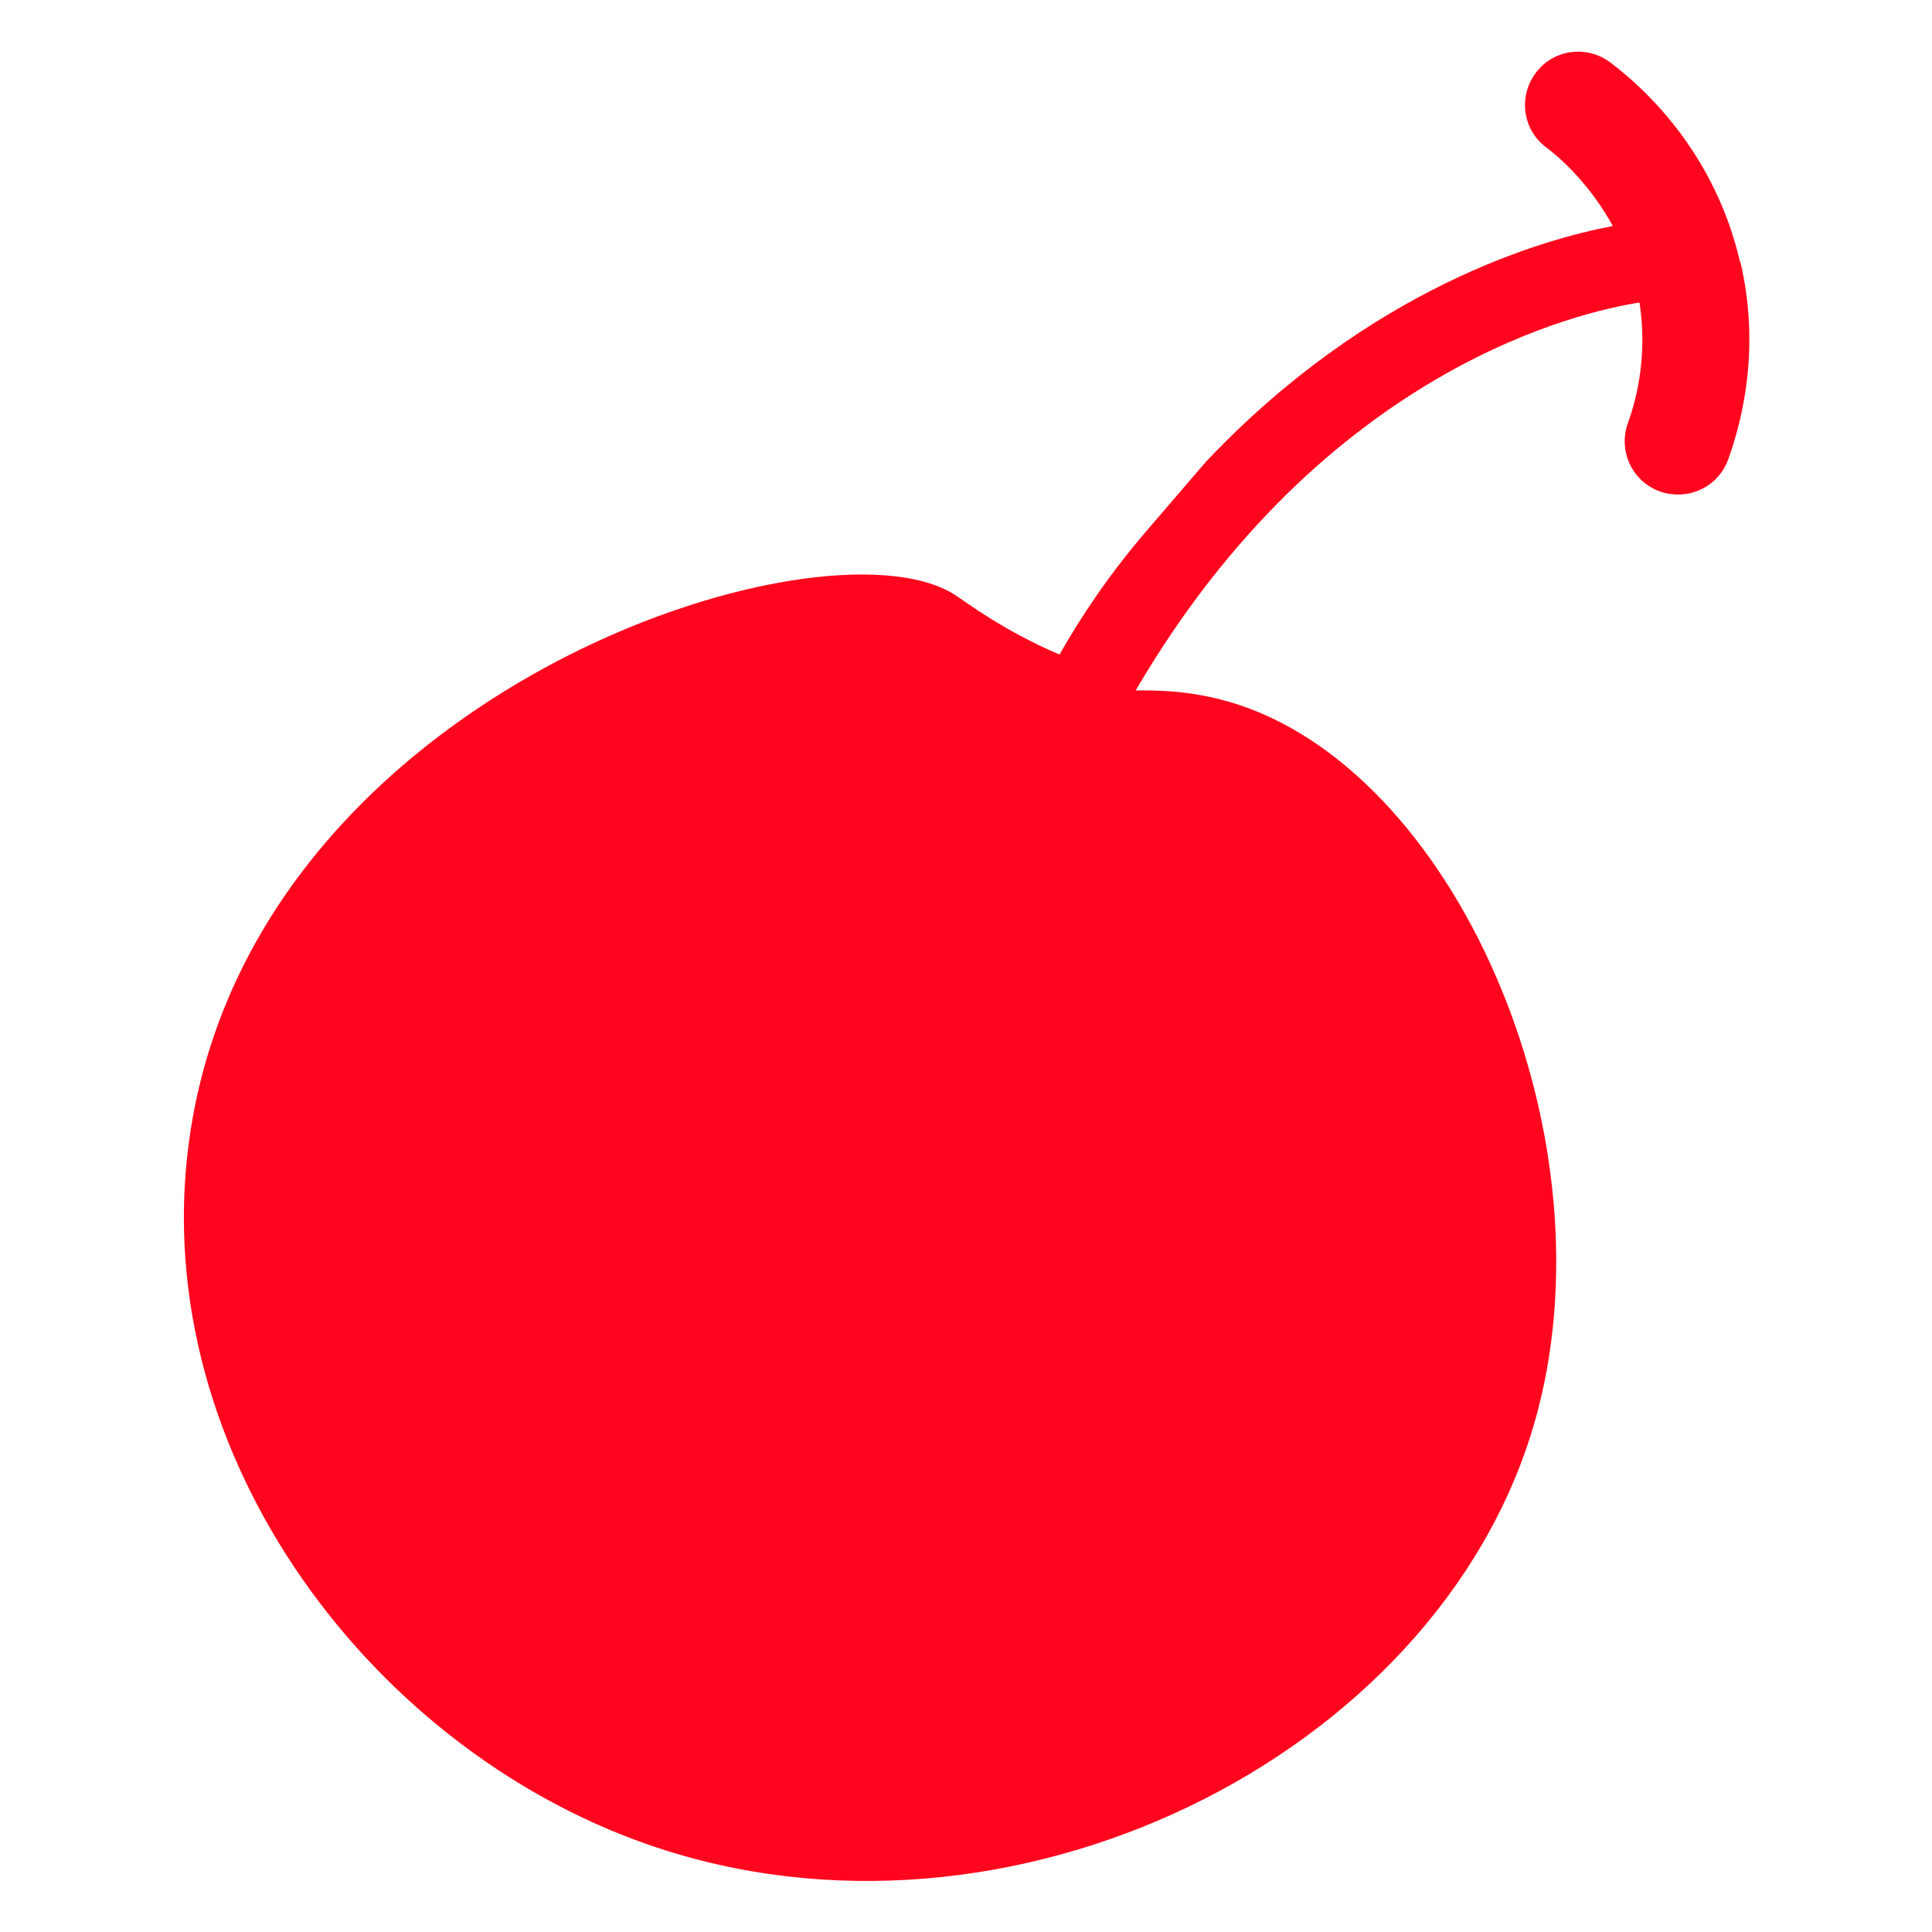 <?xml version="1.0" encoding="UTF-8"?><svg id="a" xmlns="http://www.w3.org/2000/svg" viewBox="0 0 50 50"><defs><style>.b{fill:#ff061e;}</style></defs><path class="b" d="M45.03,6.77c-.64-2.75-2.37-4.41-3.35-5.15-.61-.46-1.47-.35-1.93,.26-.46,.61-.35,1.47,.26,1.93,.39,.29,1.15,.98,1.73,2.04-1.77,.33-6.27,1.59-10.53,6.1-.51,.59-1.02,1.19-1.53,1.78-.98,1.14-1.71,2.24-2.26,3.21-1.49-.64-2.37-1.33-2.73-1.56-3.45-2.15-17.95,2.47-19.75,13.83-1.29,8.1,4.47,15.97,11.84,18.53,9.31,3.24,20.41-2.27,22.92-10.88,2.12-7.27-1.89-16.69-7.61-18.61-1.14-.38-2.12-.39-2.7-.38,4.9-8.38,11.61-9.82,13.04-10.04,.2,1.29-.04,2.4-.3,3.12-.26,.72,.11,1.51,.83,1.77,.11,.04,.21,.06,.32,.07,.62,.07,1.23-.29,1.45-.91,.41-1.15,.81-2.97,.31-5.11Z"/></svg>